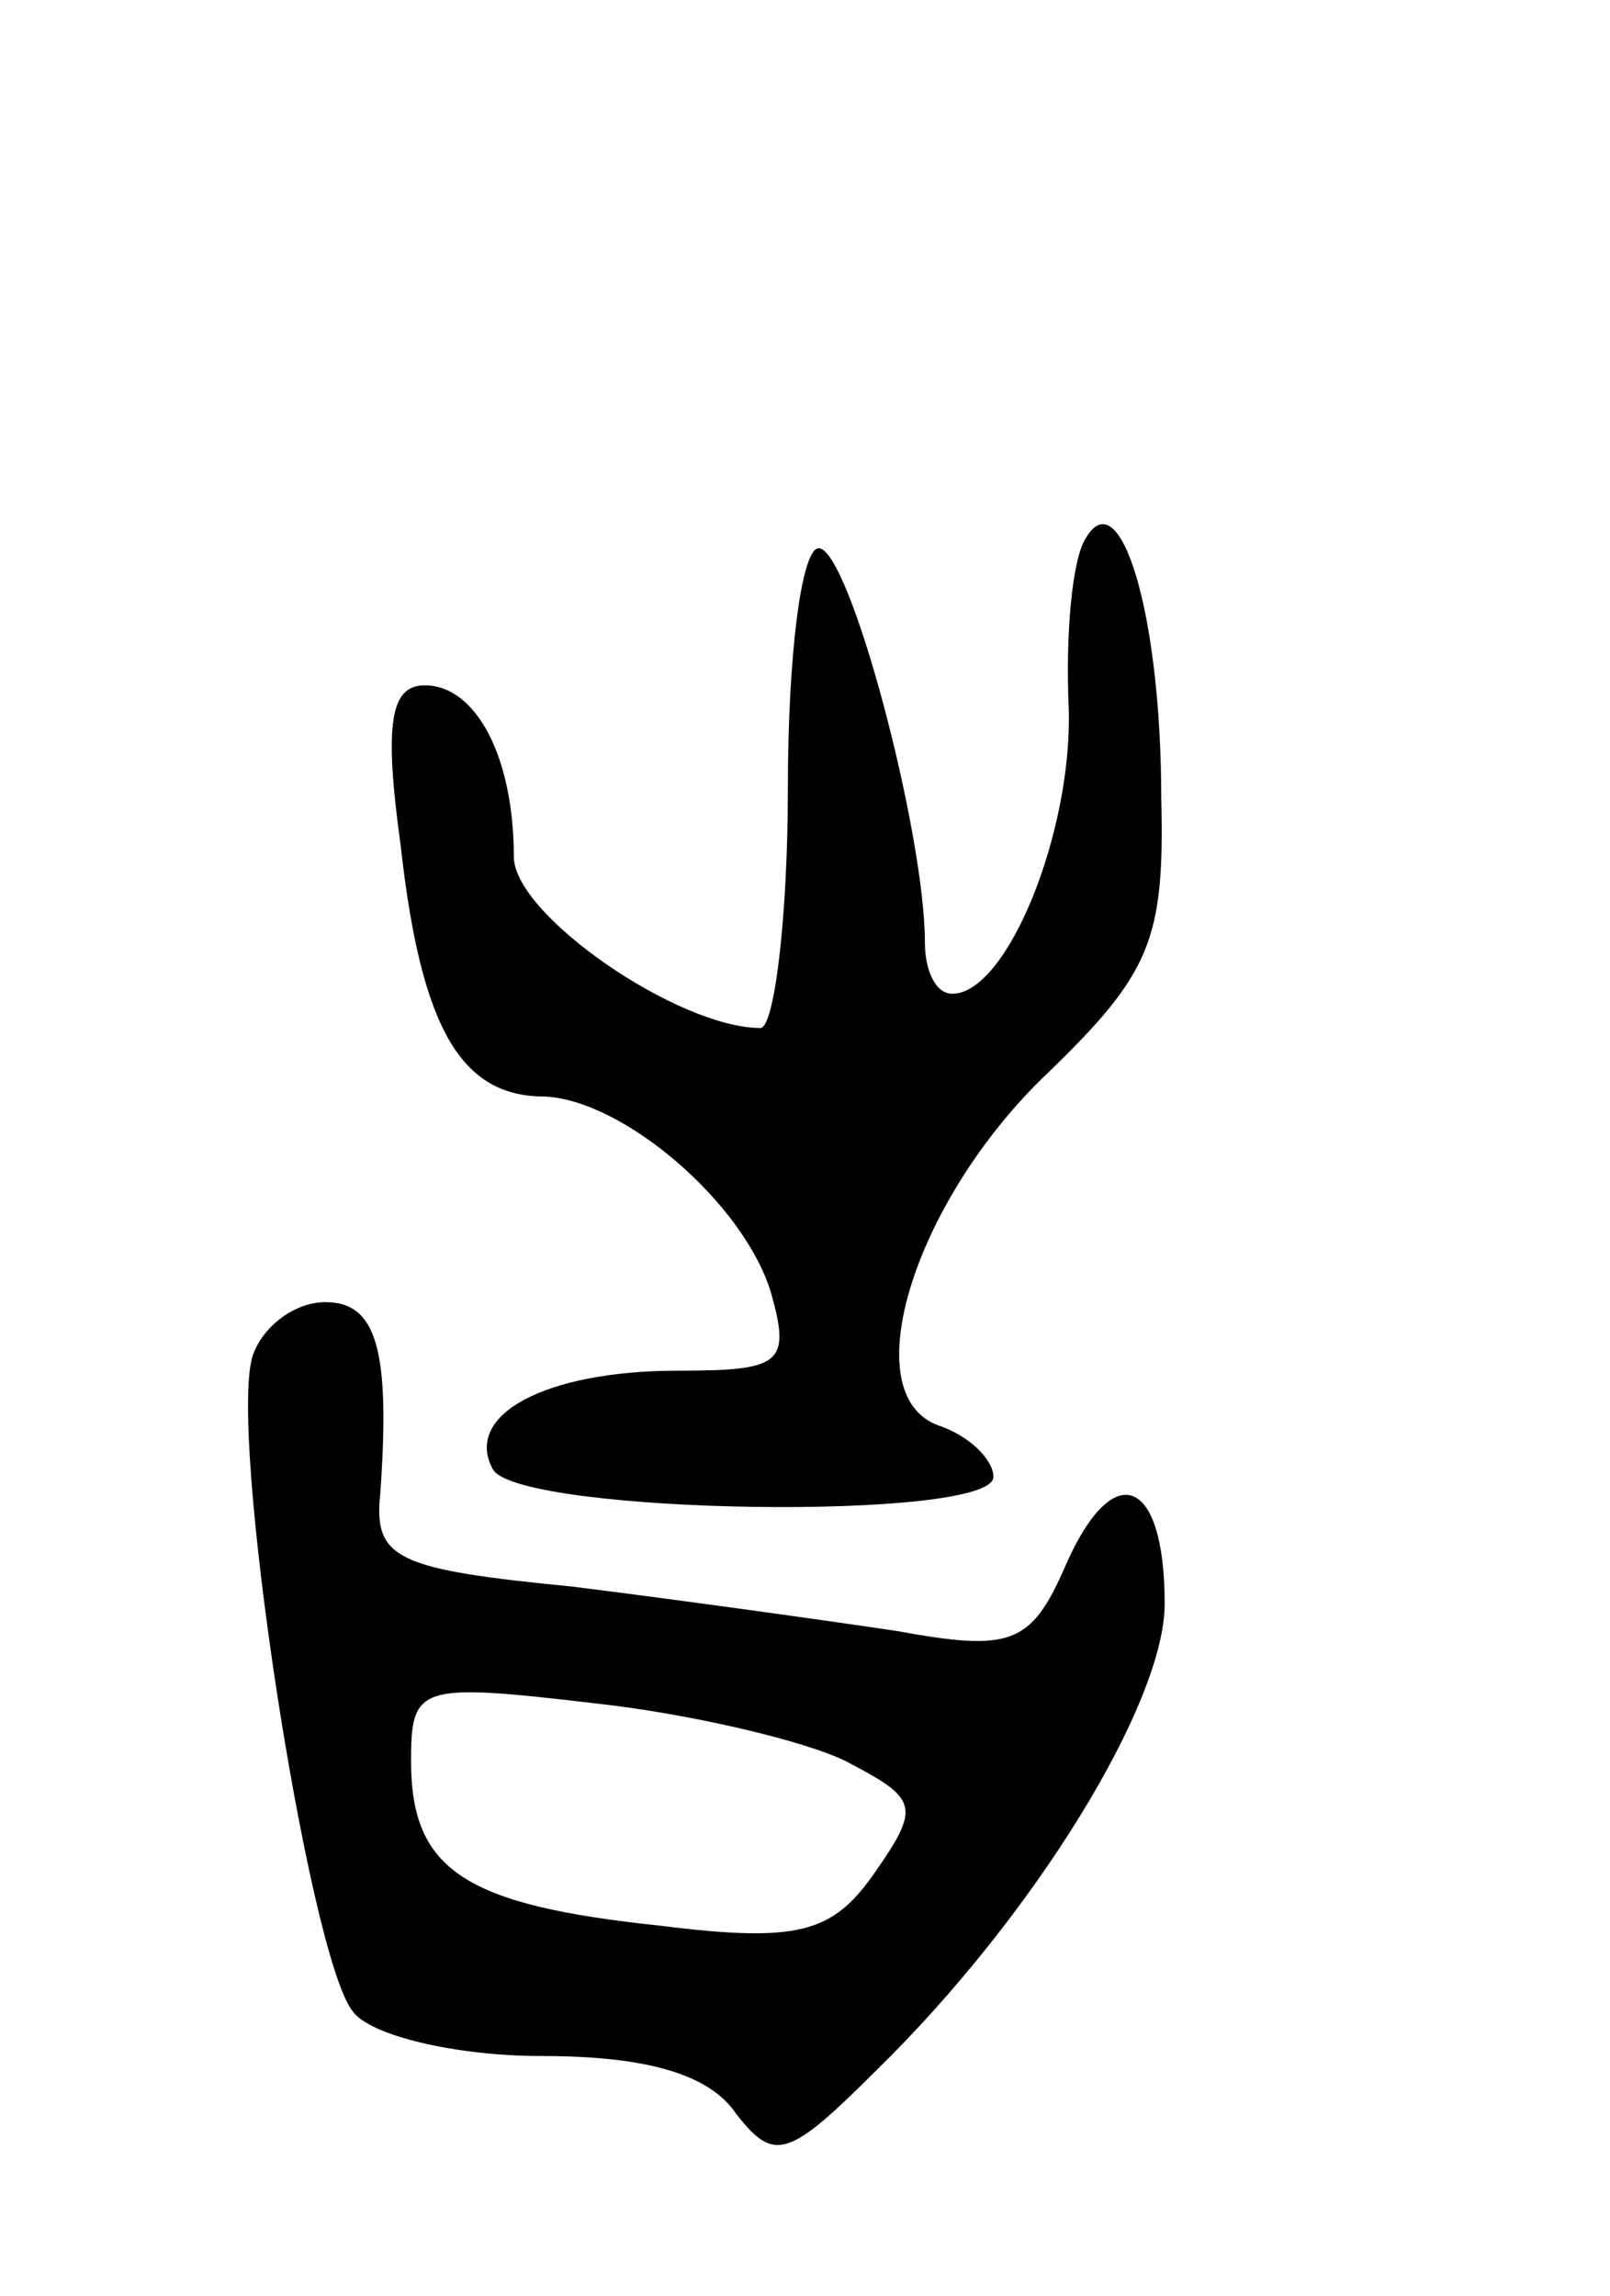 <svg version="1.0" xmlns="http://www.w3.org/2000/svg"
 width="47pt" height="67pt" viewBox="0 0 47 67"
 preserveAspectRatio="xMidYMid meet">
<g transform="translate(0,67) scale(0.1,-0.1)"
fill="#000000" stroke="none">
<path d="M317 513 c-4 -6 -6 -28 -5 -50 1 -36 -18 -83 -34 -83 -5 0 -8 7 -8
15 0 32 -22 115 -31 115 -5 0 -9 -31 -9 -70 0 -38 -4 -70 -8 -70 -24 0 -72 33
-72 50 0 29 -11 50 -26 50 -10 0 -12 -11 -7 -47 6 -54 18 -73 42 -73 23 -1 58
-31 66 -57 6 -21 3 -23 -27 -23 -39 0 -63 -13 -54 -29 9 -13 146 -15 146 -2 0
5 -7 12 -16 15 -25 9 -7 66 32 103 30 29 34 39 33 80 0 54 -12 93 -22 76z"/>
<path d="M74 275 c-8 -20 16 -176 29 -192 5 -7 30 -13 55 -13 30 0 49 -5 57
-17 11 -14 15 -13 41 13 46 45 84 107 84 136 0 37 -15 43 -29 11 -10 -23 -16
-25 -49 -19 -20 3 -63 9 -95 13 -51 5 -58 8 -56 27 3 42 -1 56 -16 56 -9 0
-18 -7 -21 -15z m173 -119 c21 -11 22 -13 8 -33 -12 -17 -22 -20 -62 -15 -57
6 -73 16 -73 48 0 22 2 23 53 17 28 -3 62 -11 74 -17z"/>
</g>
</svg>
